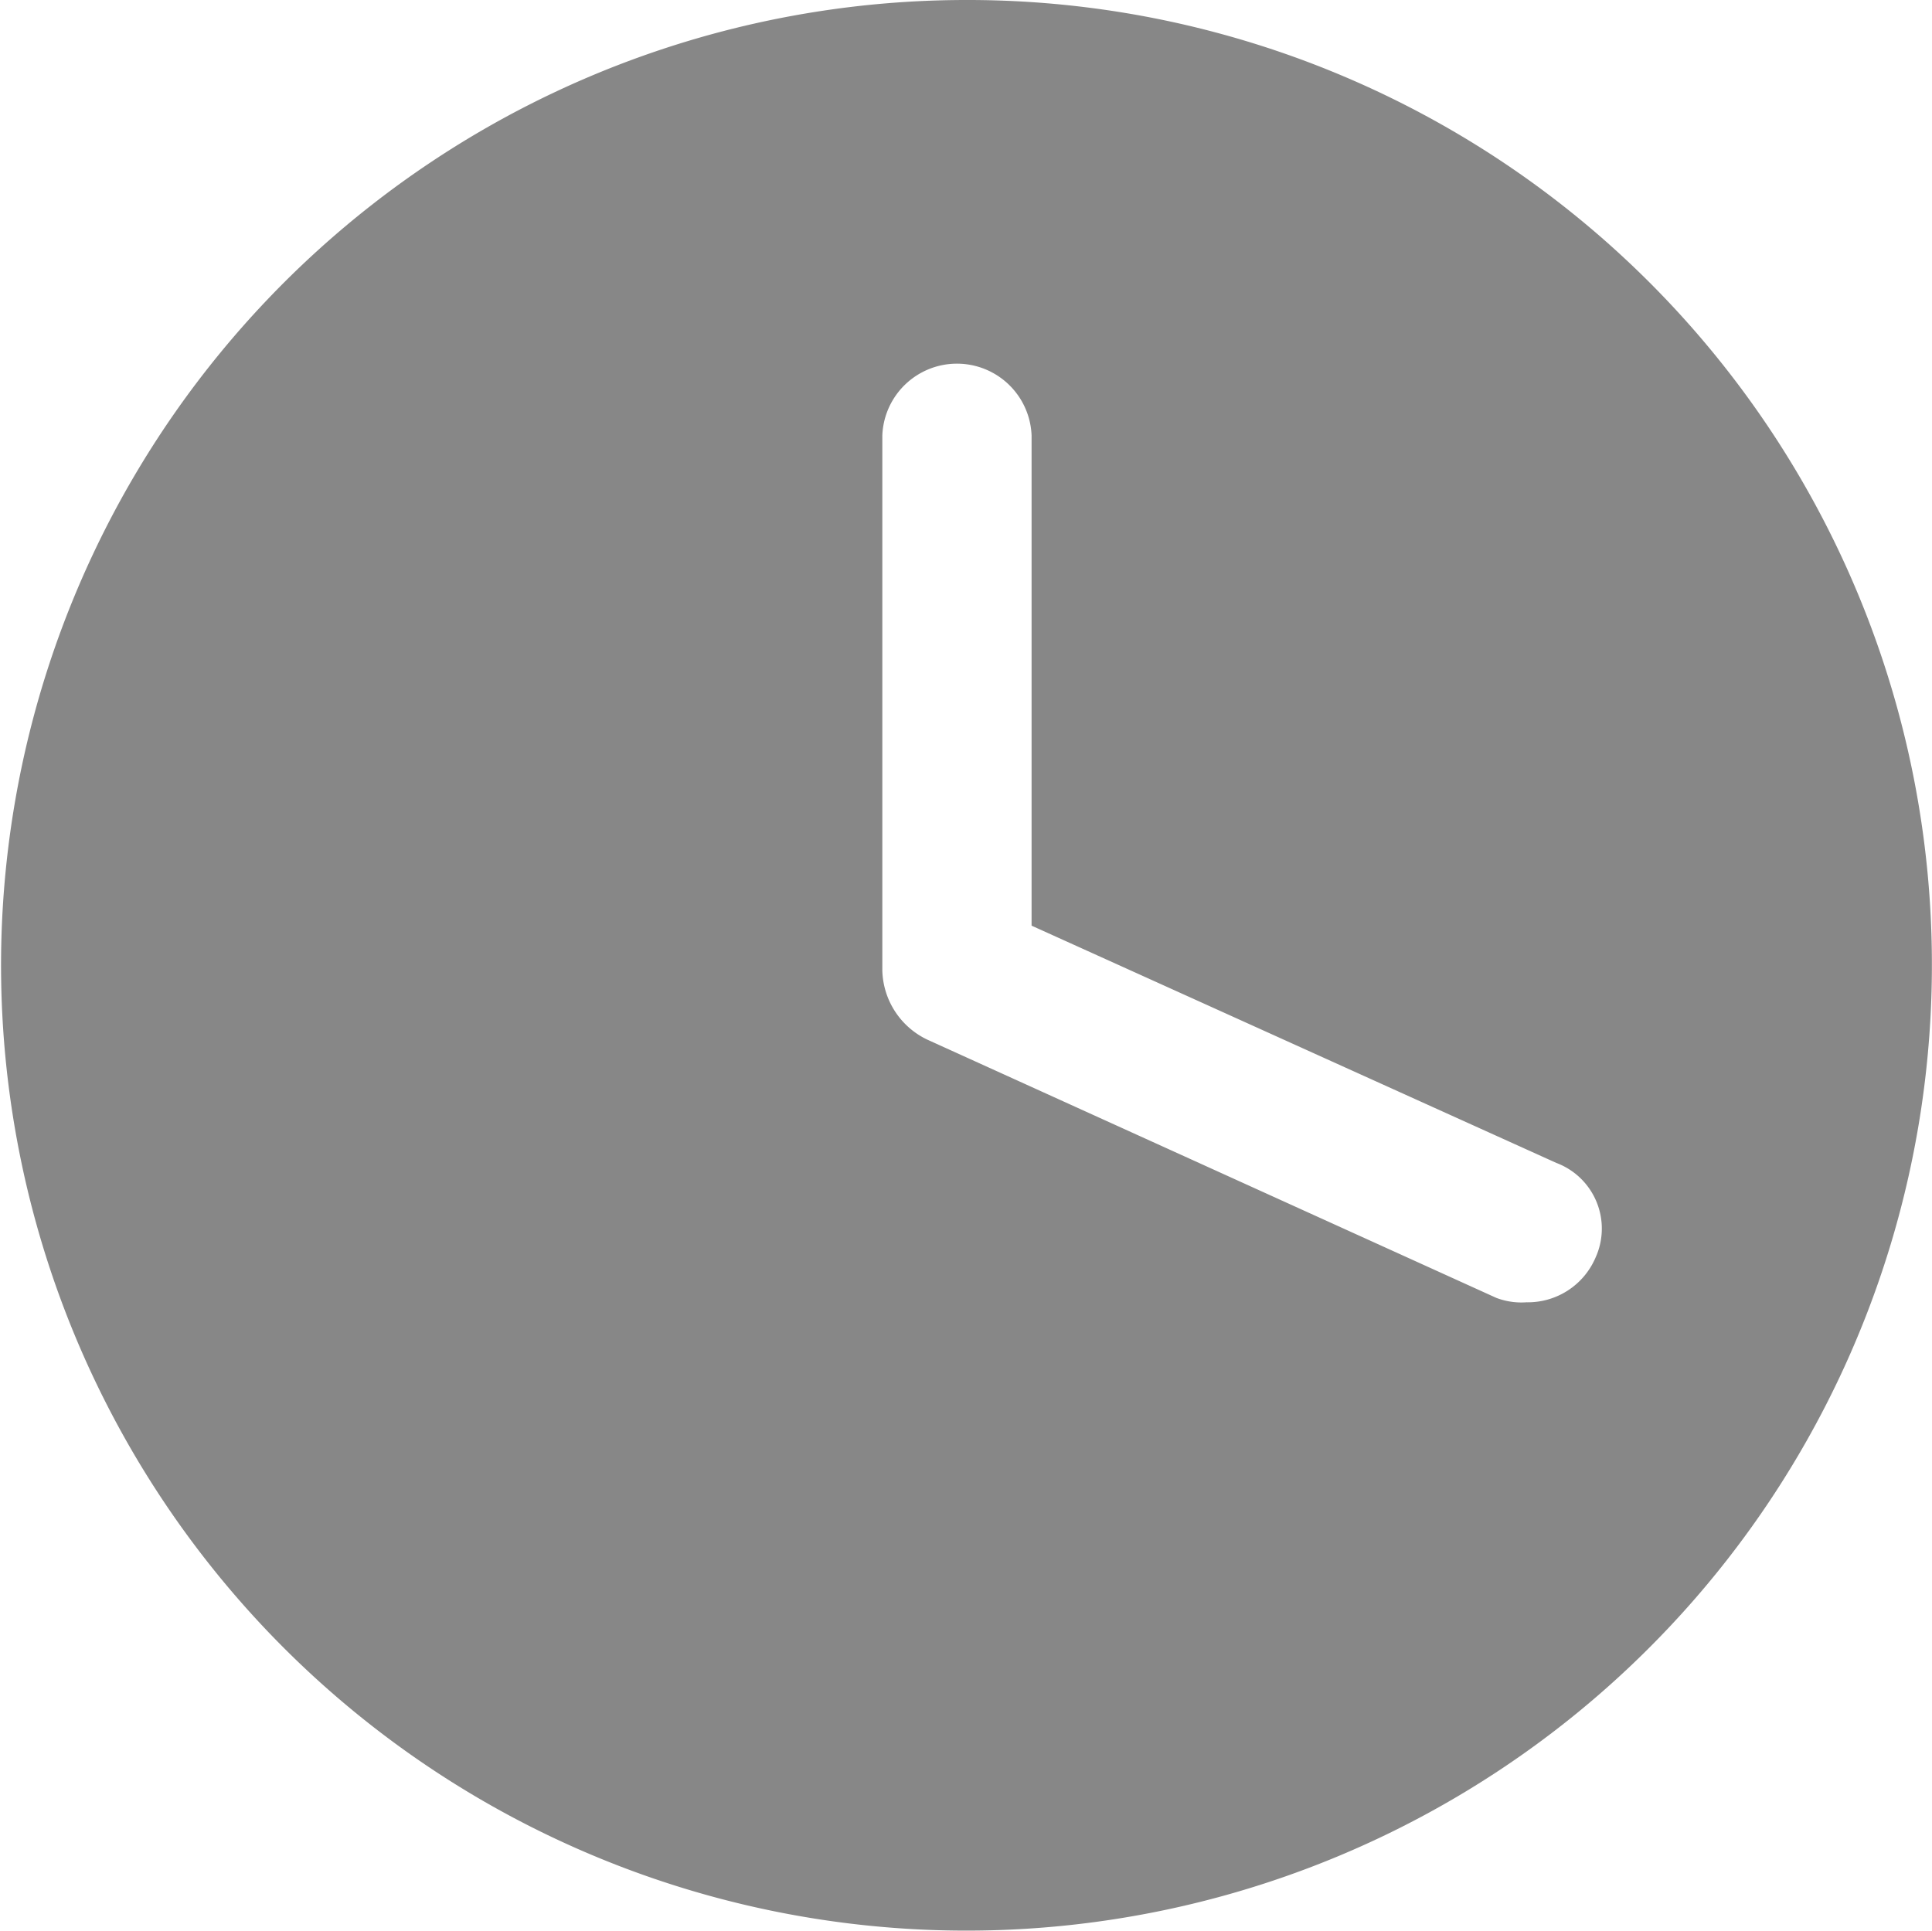 <svg xmlns="http://www.w3.org/2000/svg" width="18.367" height="18.356" viewBox="0 0 18.367 18.356">
  <defs>
    <style>
      .cls-1 {
        fill: #878787;
      }
    </style>
  </defs>
  <path id="时间" class="cls-1" d="M68.063,75.264a9.178,9.178,0,1,0,9.183,9.173A9.167,9.167,0,0,0,68.063,75.264Zm5.985,11.958a.7.7,0,0,1-.657.424.672.672,0,0,1-.286-.042l-5.413-2.457a.749.749,0,0,1-.424-.657V79.405a.71.71,0,0,1,1.419,0v4.66l4.989,2.256A.667.667,0,0,1,74.048,87.222Z" transform="translate(-58.88 -75.264)"/>
</svg>
